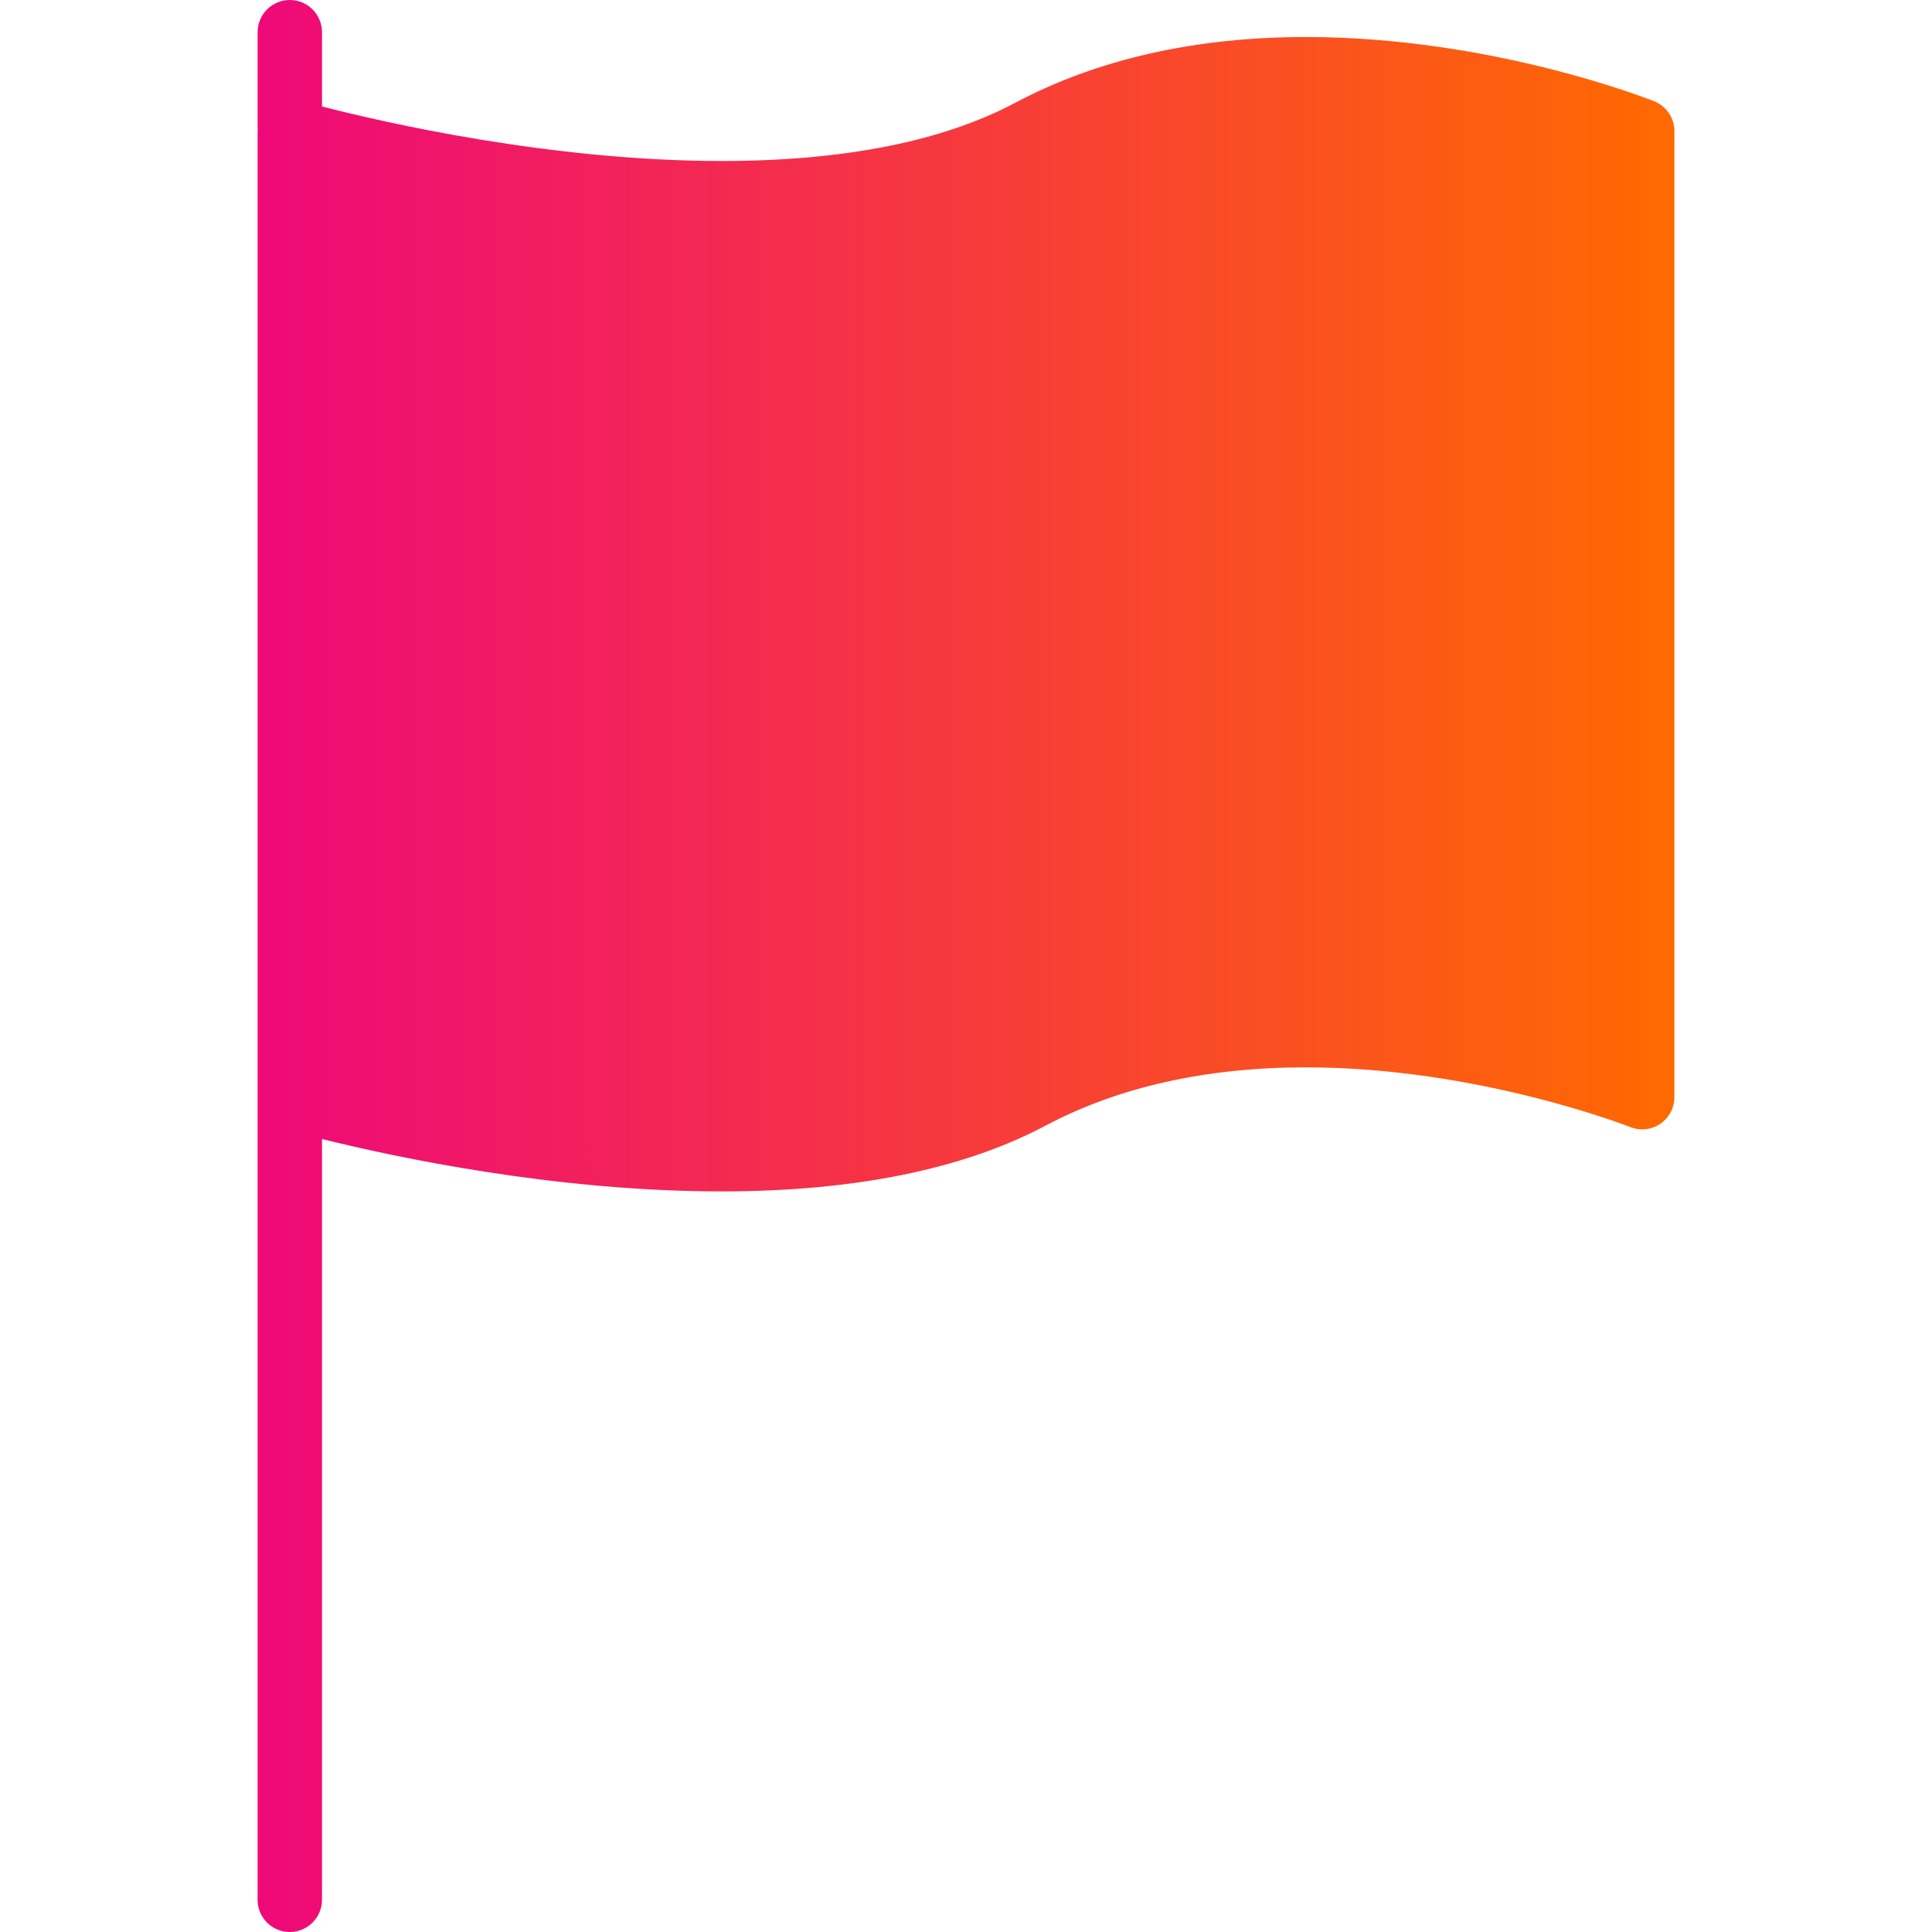 <svg width="24" height="24" viewBox="0 0 24 24" fill="none" xmlns="http://www.w3.org/2000/svg">
<path d="M20.549 1.258C20.467 1.226 18.525 0.46 16.223 0.46C14.849 0.46 13.635 0.734 12.613 1.276C11.708 1.757 10.48 2 8.963 2C6.84 2 4.746 1.515 4 1.323V0.4C4 0.179 3.821 0 3.6 0C3.379 0 3.2 0.179 3.2 0.4V1.6C3.2 1.606 3.203 1.61 3.203 1.616C3.203 1.621 3.2 1.625 3.2 1.63V13.2V13.63V23.6C3.2 23.821 3.379 24 3.6 24C3.821 24 4 23.821 4 23.6V14.149C4.909 14.375 6.897 14.8 8.963 14.8C10.612 14.8 11.966 14.525 12.988 13.983C13.893 13.503 14.981 13.259 16.223 13.259C18.365 13.259 20.233 13.994 20.252 14.001C20.375 14.05 20.515 14.035 20.625 13.96C20.734 13.886 20.8 13.762 20.8 13.63V1.63C20.8 1.466 20.701 1.319 20.549 1.258Z" fill="url(#paint0_linear)"/>
<defs>
<linearGradient id="paint0_linear" x1="3.2" y1="12" x2="20.8" y2="12" gradientUnits="userSpaceOnUse">
<stop stop-color="#EE0979"/>
<stop offset="1" stop-color="#FF6A00"/>
</linearGradient>
</defs>
</svg>
